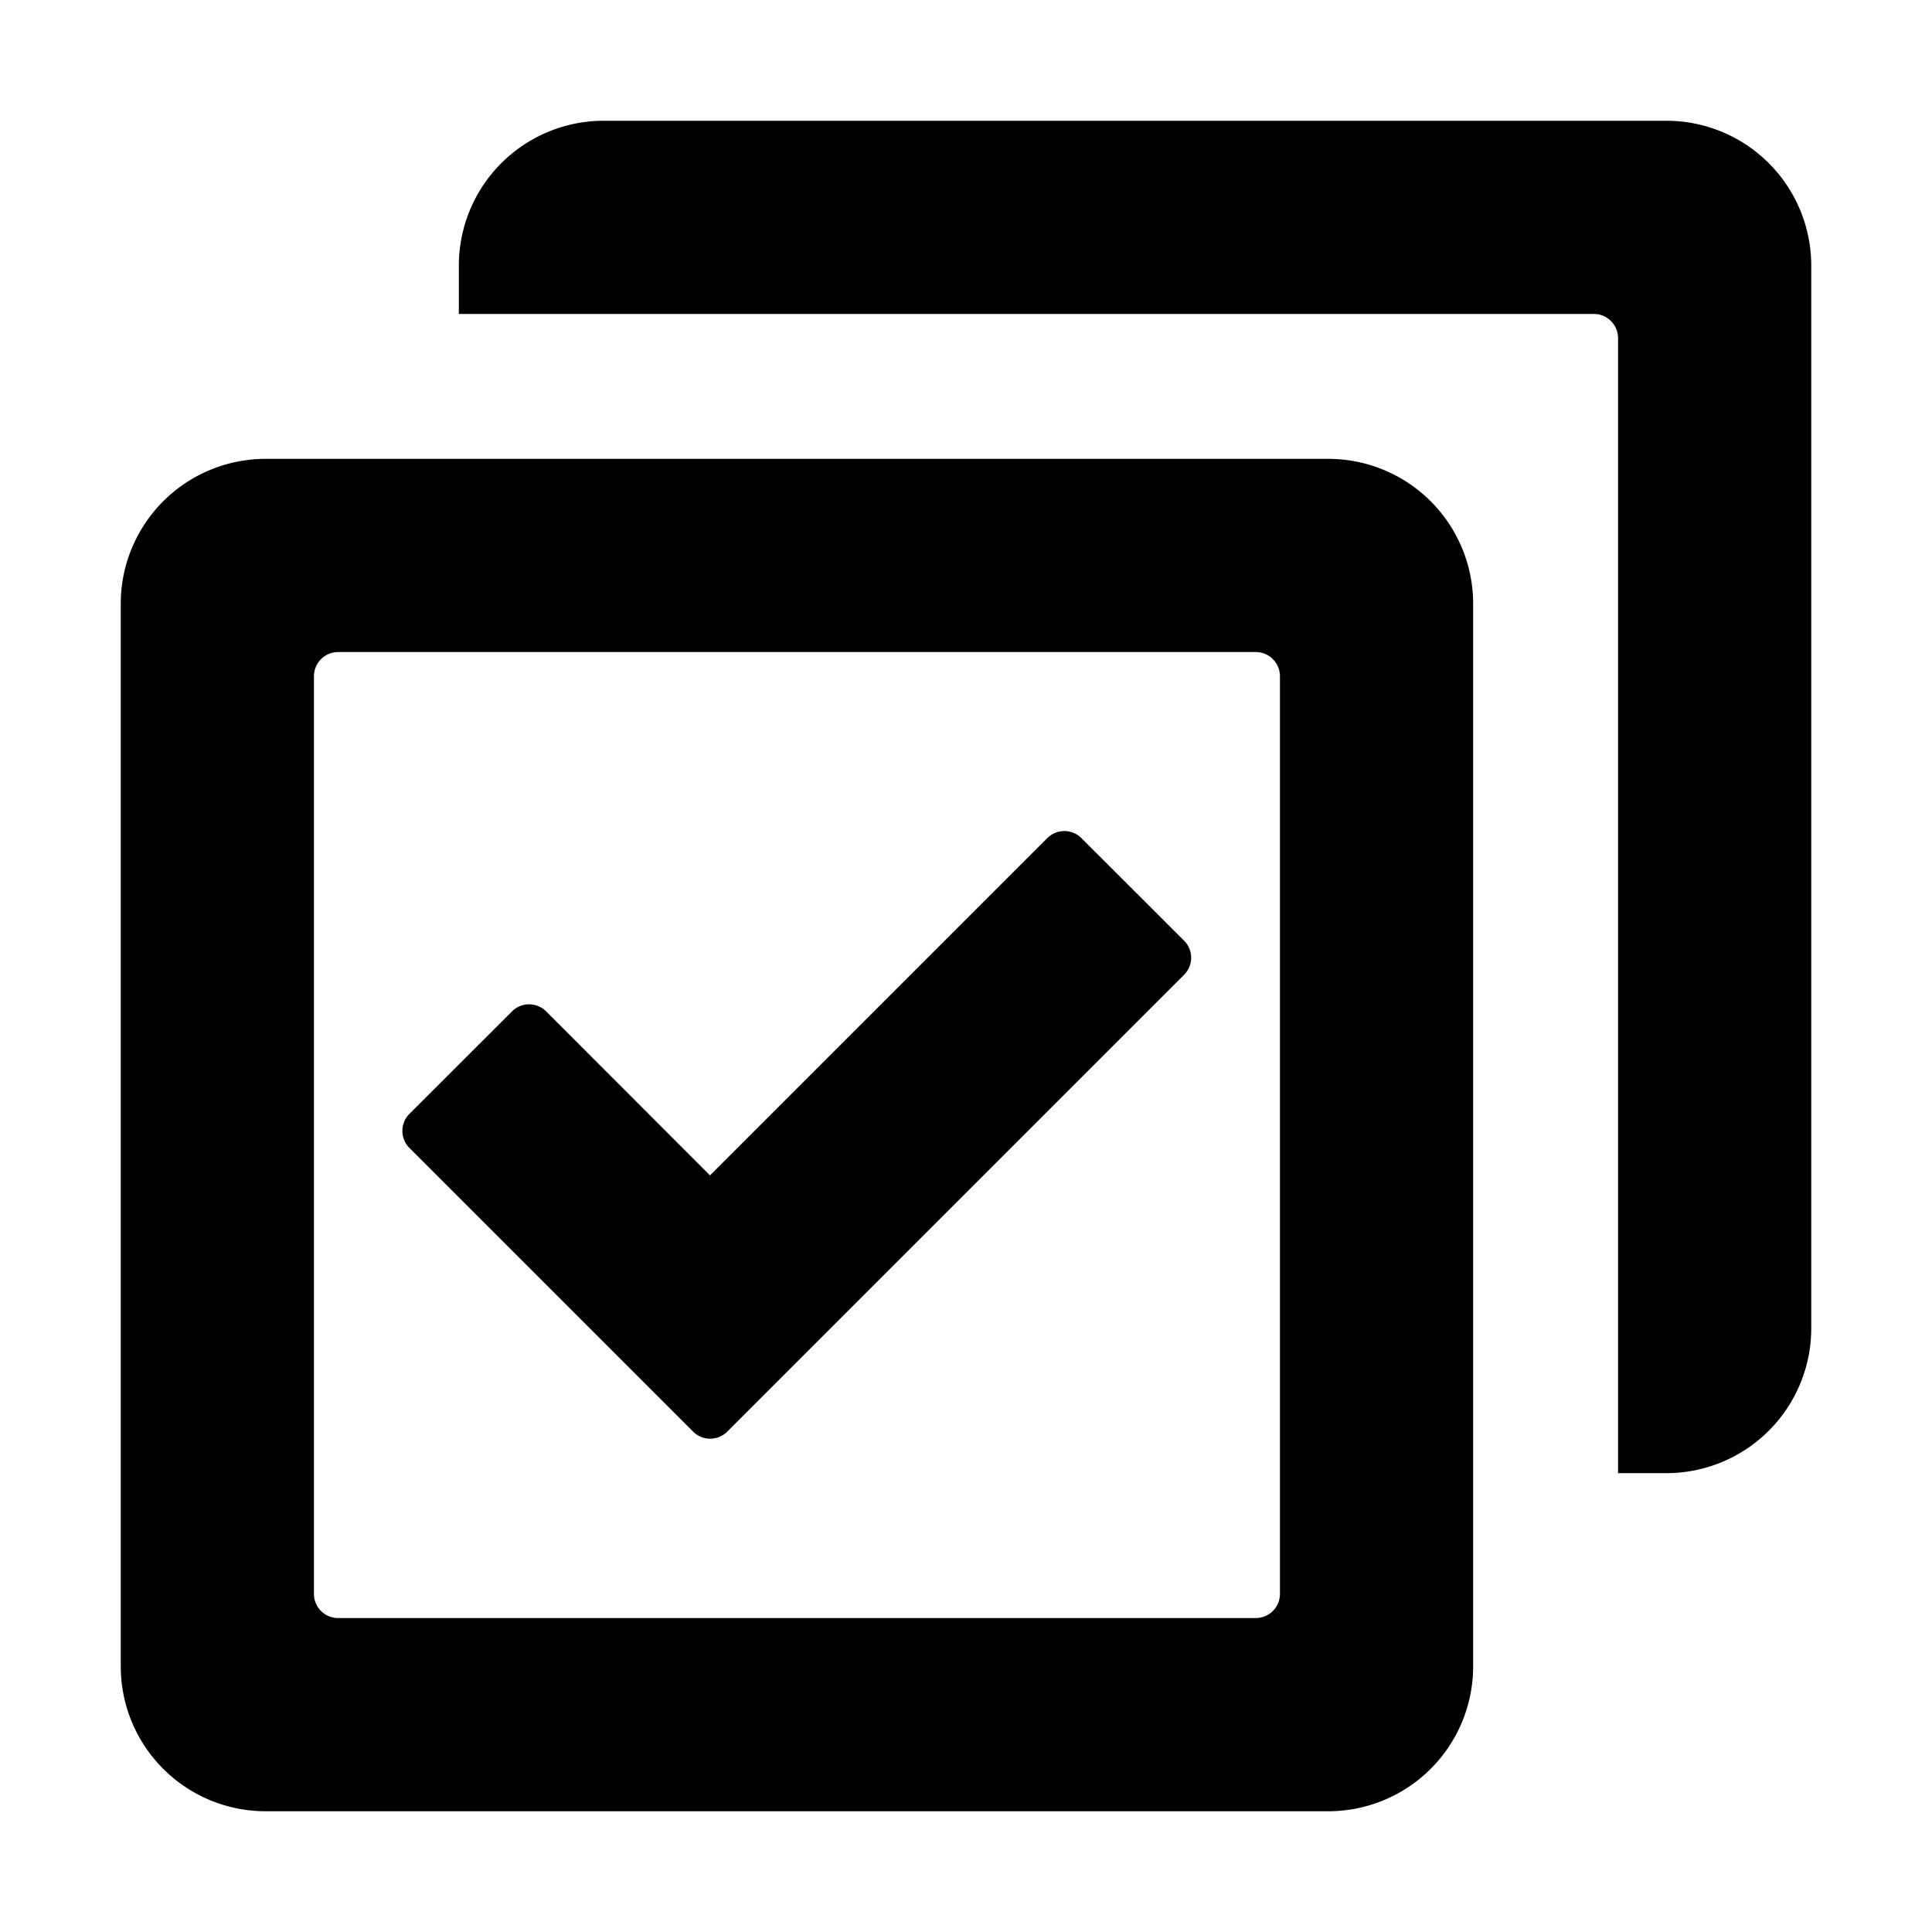 <svg width="16" height="16" fill="currentColor" viewBox="0 0 16 16"><g fill="currentColor"><path d="M13.2 2.6c.11 0 .2.09.2.2v9.4h.4A1.2 1.2 0 0 0 15 11V2.2A1.2 1.2 0 0 0 13.8 1H5a1.2 1.2 0 0 0-1.2 1.2v.4z"/><path d="M2.6 5.6c0-.11.09-.2.2-.2h7.6c.11 0 .2.09.2.2v7.6a.2.2 0 0 1-.2.2H2.8a.2.2 0 0 1-.2-.2zm-.4-1.8A1.2 1.2 0 0 0 1 5v8.8A1.2 1.2 0 0 0 2.2 15H11a1.2 1.2 0 0 0 1.2-1.2V5A1.2 1.2 0 0 0 11 3.8z"/><path d="M9.806 7.79a.2.2 0 0 1 0 .283l-3.783 3.783a.2.2 0 0 1-.283 0L3.391 9.507a.2.2 0 0 1 0-.283l.849-.848a.2.2 0 0 1 .283 0L5.88 9.734l2.793-2.793a.2.2 0 0 1 .283 0z"/></g></svg>